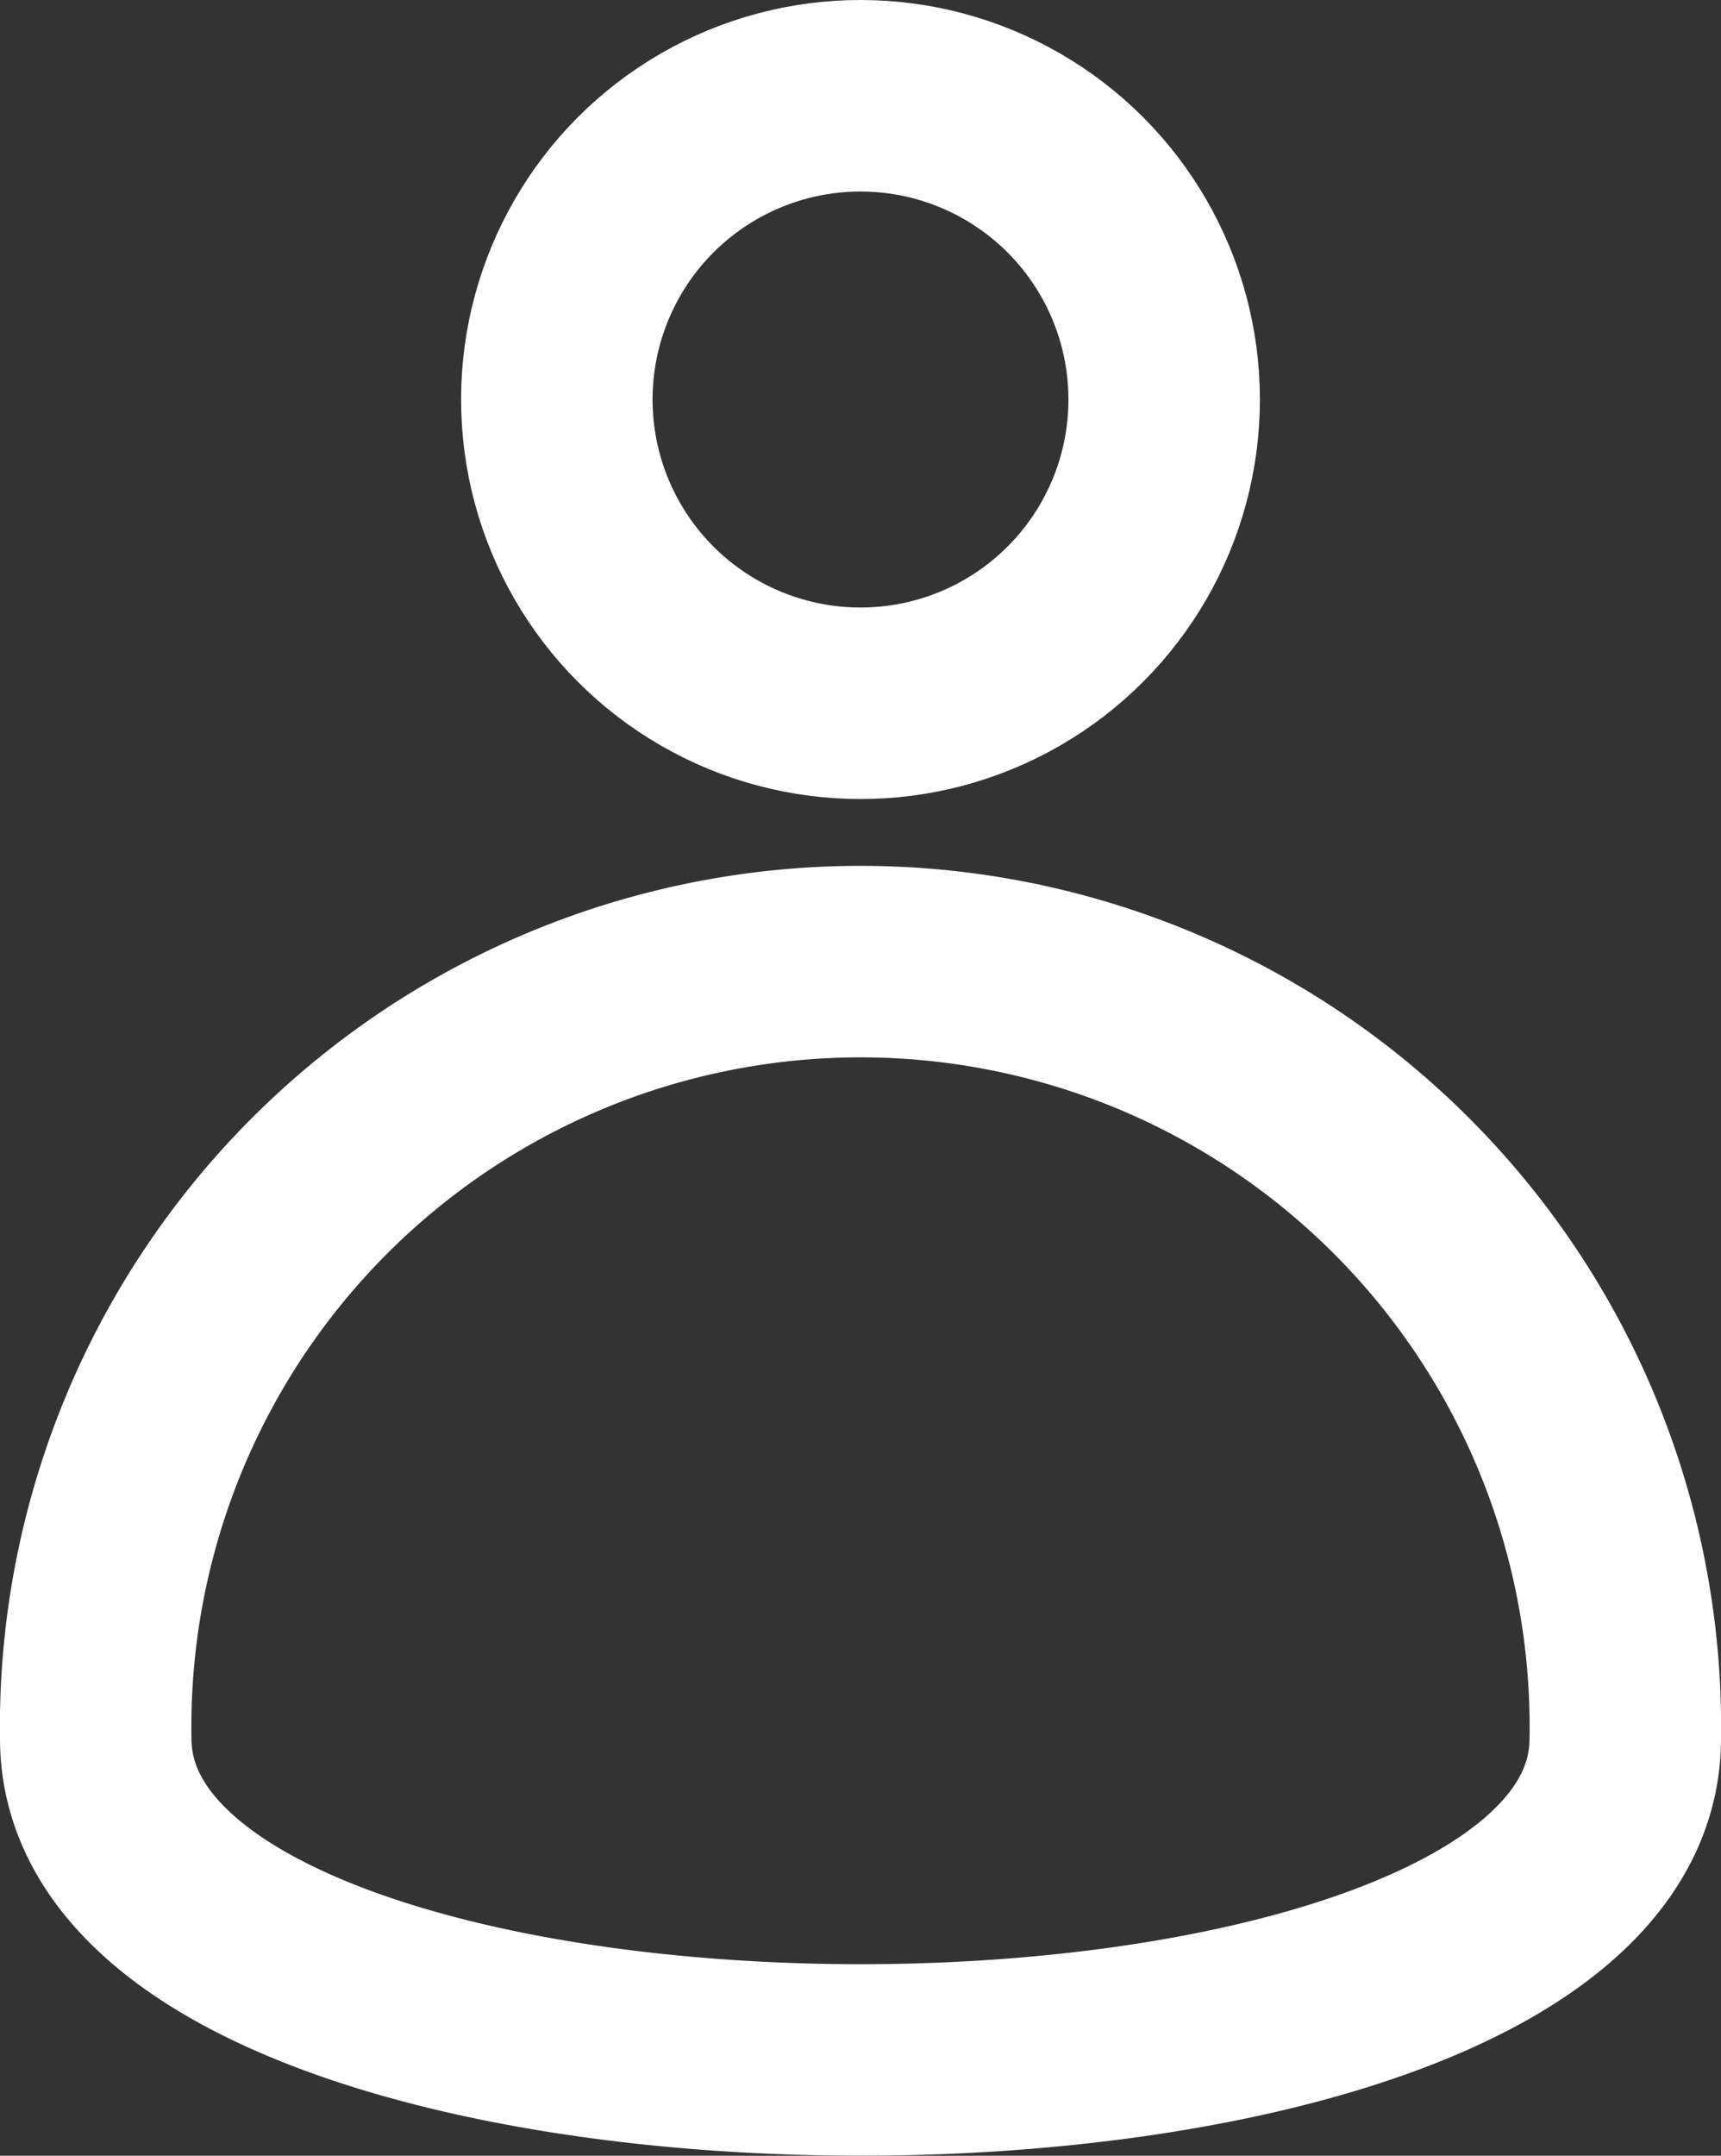 <svg xmlns="http://www.w3.org/2000/svg" width="19.11" height="23.931" viewBox="0 0 19.11 23.931">
  <rect x="0" y="0" width="19.11" height="23.931" fill="#333333" stroke="none"/>
  <g id="Group_76" data-name="Group 76" transform="translate(-878.965 -471.531)">
    <circle id="Ellipse_12" data-name="Ellipse 12" cx="3.372" cy="3.372" r="3.372" transform="translate(885.148 472.594)" fill="none" stroke="#fff" stroke-linecap="round" stroke-linejoin="round" stroke-width="2.126"/>
    <path id="Outline_80" data-name="Outline 80" d="M897.012,489.065c0,4.759-16.984,4.759-16.984,0a8.493,8.493,0,1,1,16.984,0Z" transform="translate(0 1.764)" fill="none" stroke="#fff" stroke-linecap="round" stroke-linejoin="round" stroke-width="2.126"/>
  </g>
</svg>

